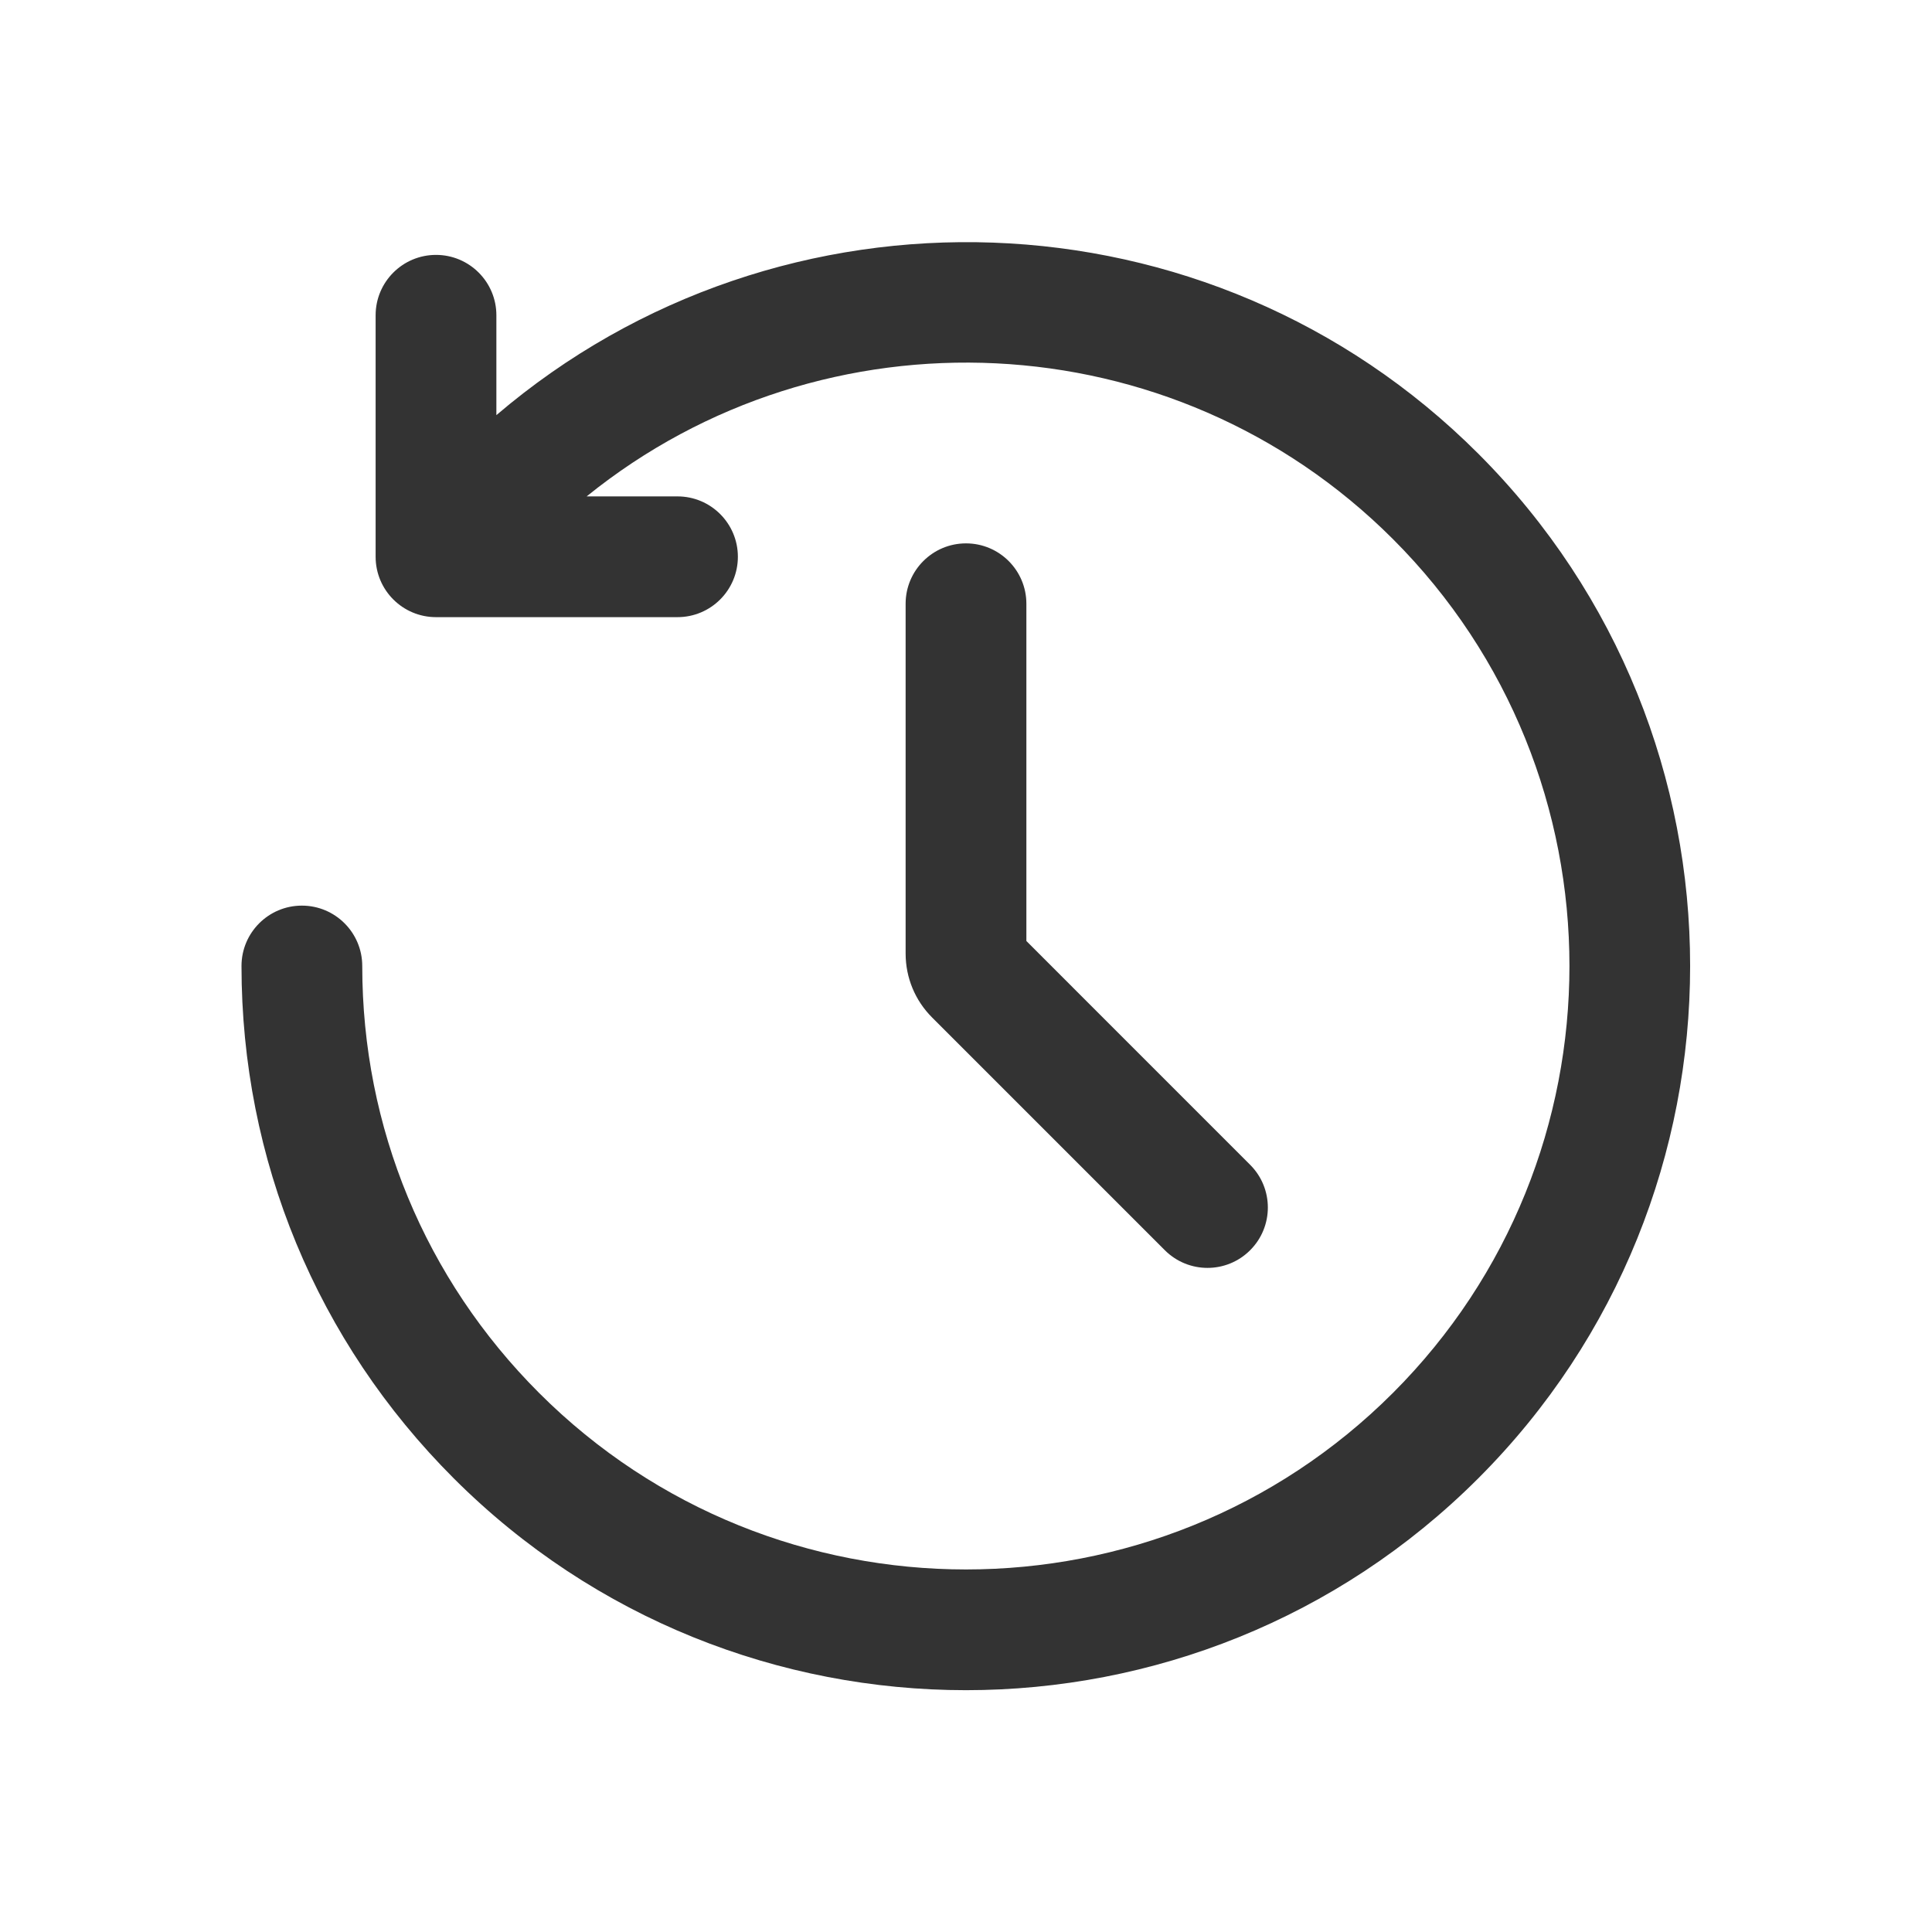 <?xml version="1.0" standalone="no"?><!DOCTYPE svg PUBLIC "-//W3C//DTD SVG 1.1//EN" "http://www.w3.org/Graphics/SVG/1.1/DTD/svg11.dtd"><svg t="1677460452688" class="icon" viewBox="0 0 1024 1024" version="1.1" xmlns="http://www.w3.org/2000/svg" p-id="15252" xmlns:xlink="http://www.w3.org/1999/xlink" width="256" height="256"><path d="M783.53 240.47C641.08 98.02 413.8 91.41 263.09 220.03V167.1c0-17.67-14.33-32-32-32s-32 14.33-32 32v128c0 17.67 14.33 32 32 32h128c17.67 0 32-14.33 32-32s-14.33-32-32-32h-48.15c125.55-101.54 310.66-94.06 427.34 22.62 124.75 124.77 124.75 327.8 0 452.56-124.78 124.75-327.78 124.75-452.56 0C225.28 677.84 192 597.48 192 512c0-17.67-14.33-32-32-32s-32 14.33-32 32c0 102.58 39.94 199.02 112.47 271.53 74.86 74.86 173.19 112.3 271.53 112.3 98.33 0 196.67-37.44 271.53-112.3 149.7-149.72 149.7-393.34 0-543.06z" fill="#333333" p-id="15253"></path><path d="M512 288c-17.67 0-32 14.33-32 32v185.38c0 12.81 5 24.88 14.06 33.94l123.31 123.31c6.25 6.25 14.44 9.38 22.62 9.38s16.38-3.12 22.62-9.38c12.5-12.5 12.5-32.75 0-45.25L544 498.75V320c0-17.67-14.33-32-32-32z" fill="#333333" p-id="15254"></path></svg>